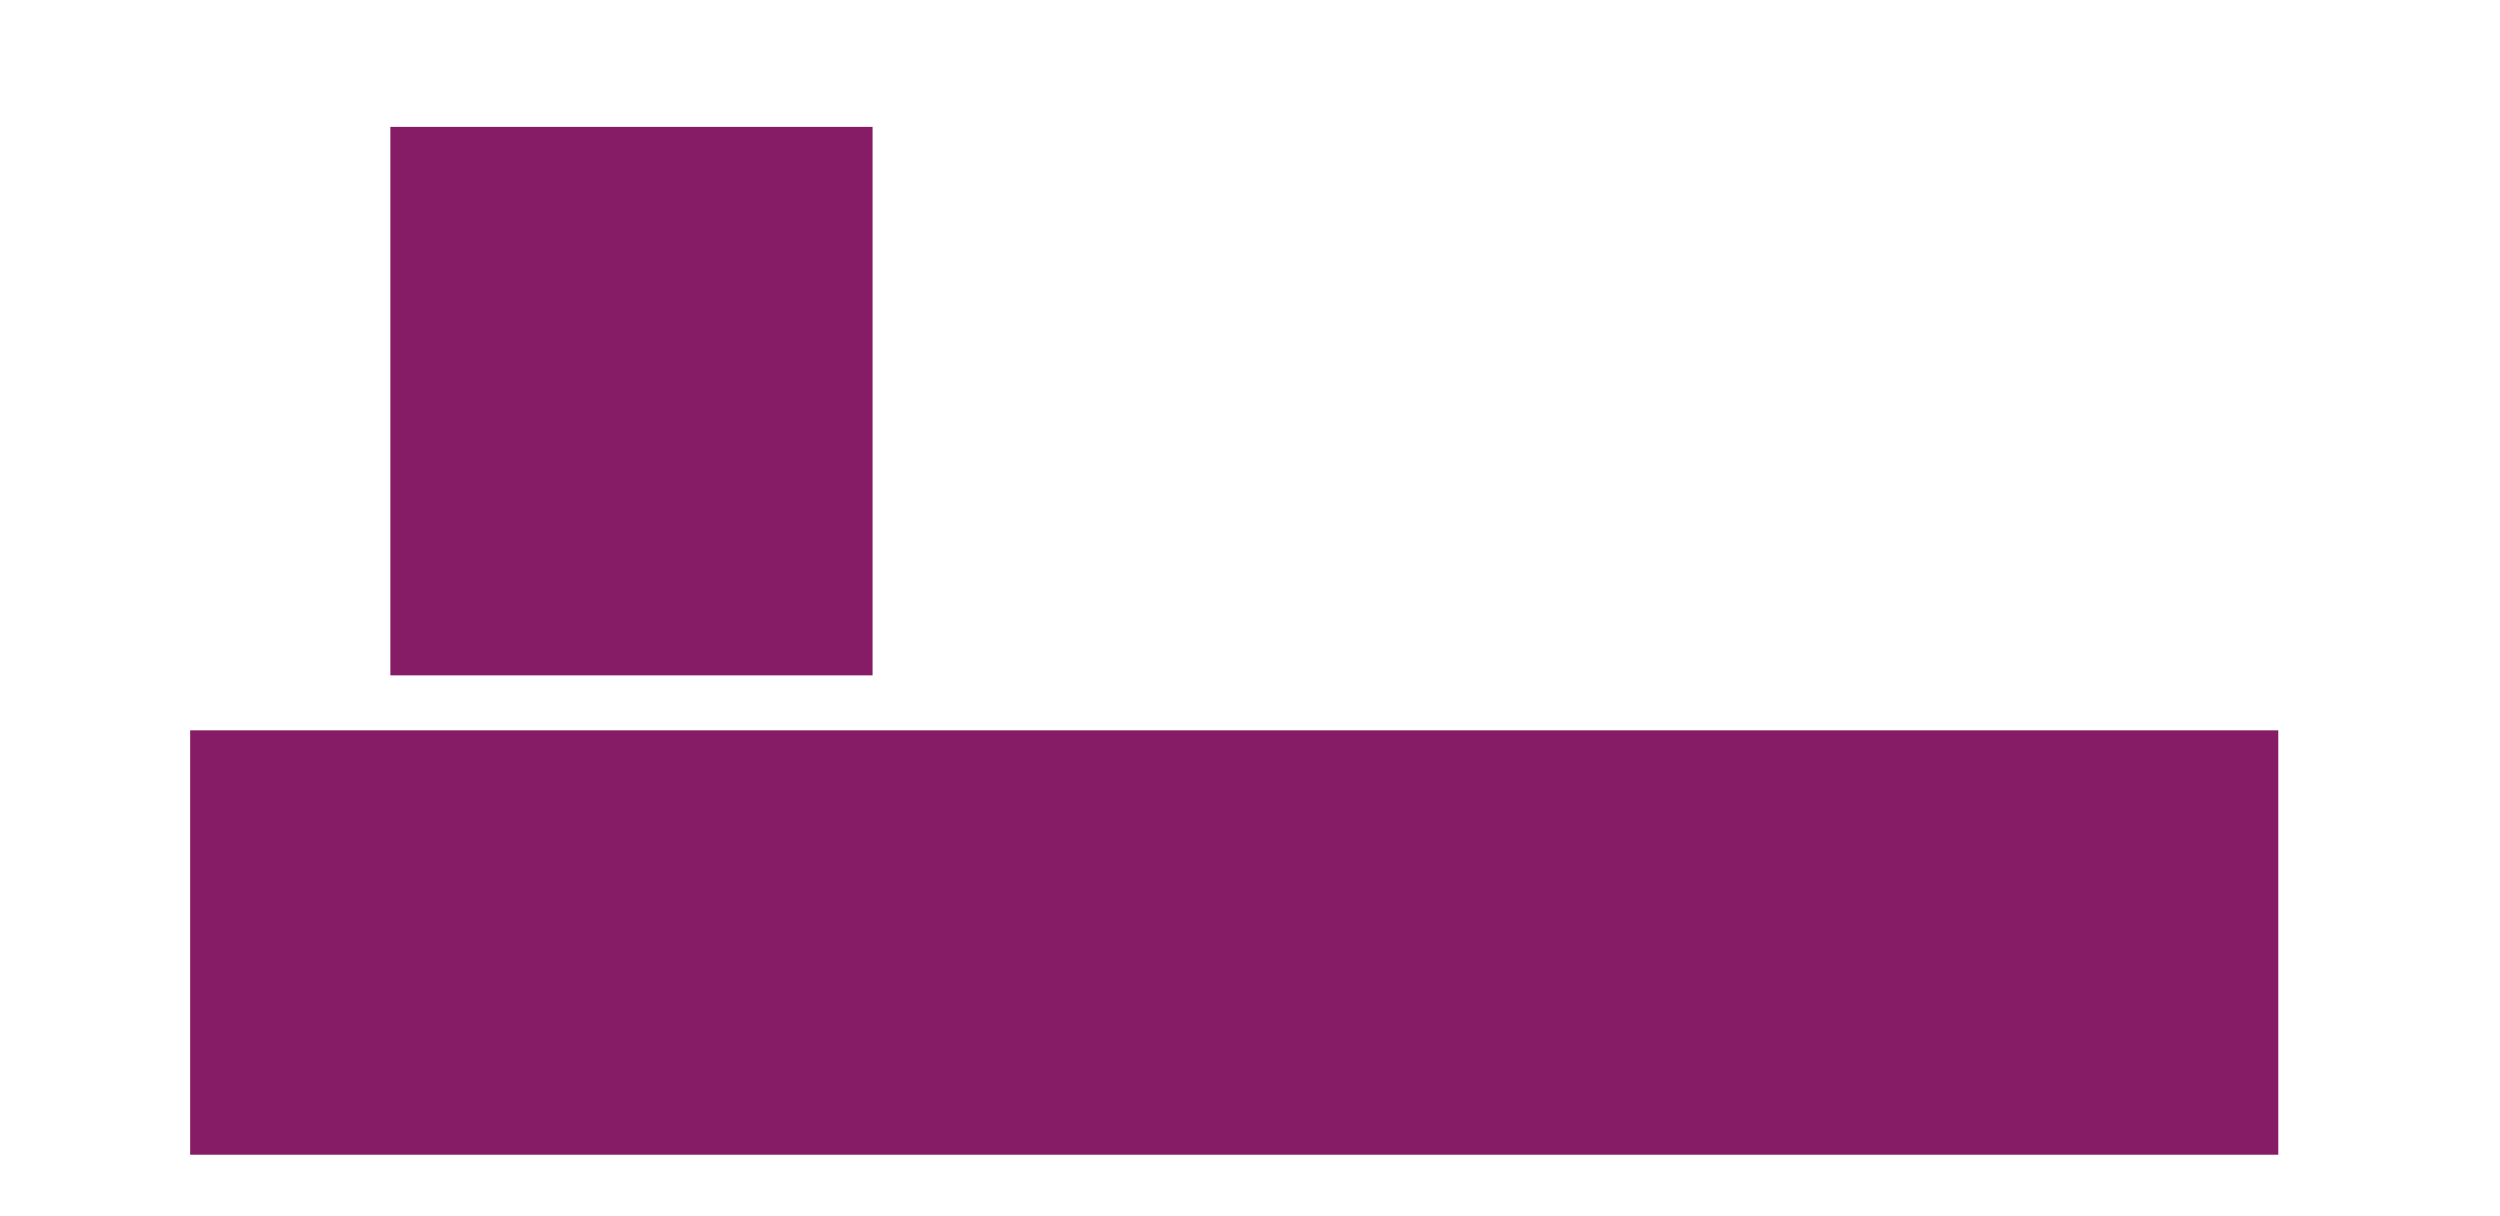 <?xml version="1.0" encoding="utf-8"?>
<!-- Generator: Adobe Illustrator 15.0.0, SVG Export Plug-In . SVG Version: 6.00 Build 0)  -->
<!DOCTYPE svg PUBLIC "-//W3C//DTD SVG 1.1//EN" "http://www.w3.org/Graphics/SVG/1.1/DTD/svg11.dtd">
<svg version="1.1" id="Layer_1" xmlns="http://www.w3.org/2000/svg" xmlns:xlink="http://www.w3.org/1999/xlink" x="0px" y="0px"
	 width="987.099px" height="480.048px" viewBox="41.27 437.295 987.099 480.048"
	 enable-background="new 41.27 437.295 987.099 480.048" xml:space="preserve">
<rect x="195.402" y="487.392" fill="#861C66" width="190.392" height="216.558"/>
<rect x="116.351" y="725.66" fill="#861C66" width="824.474" height="167.565"/>
</svg>
